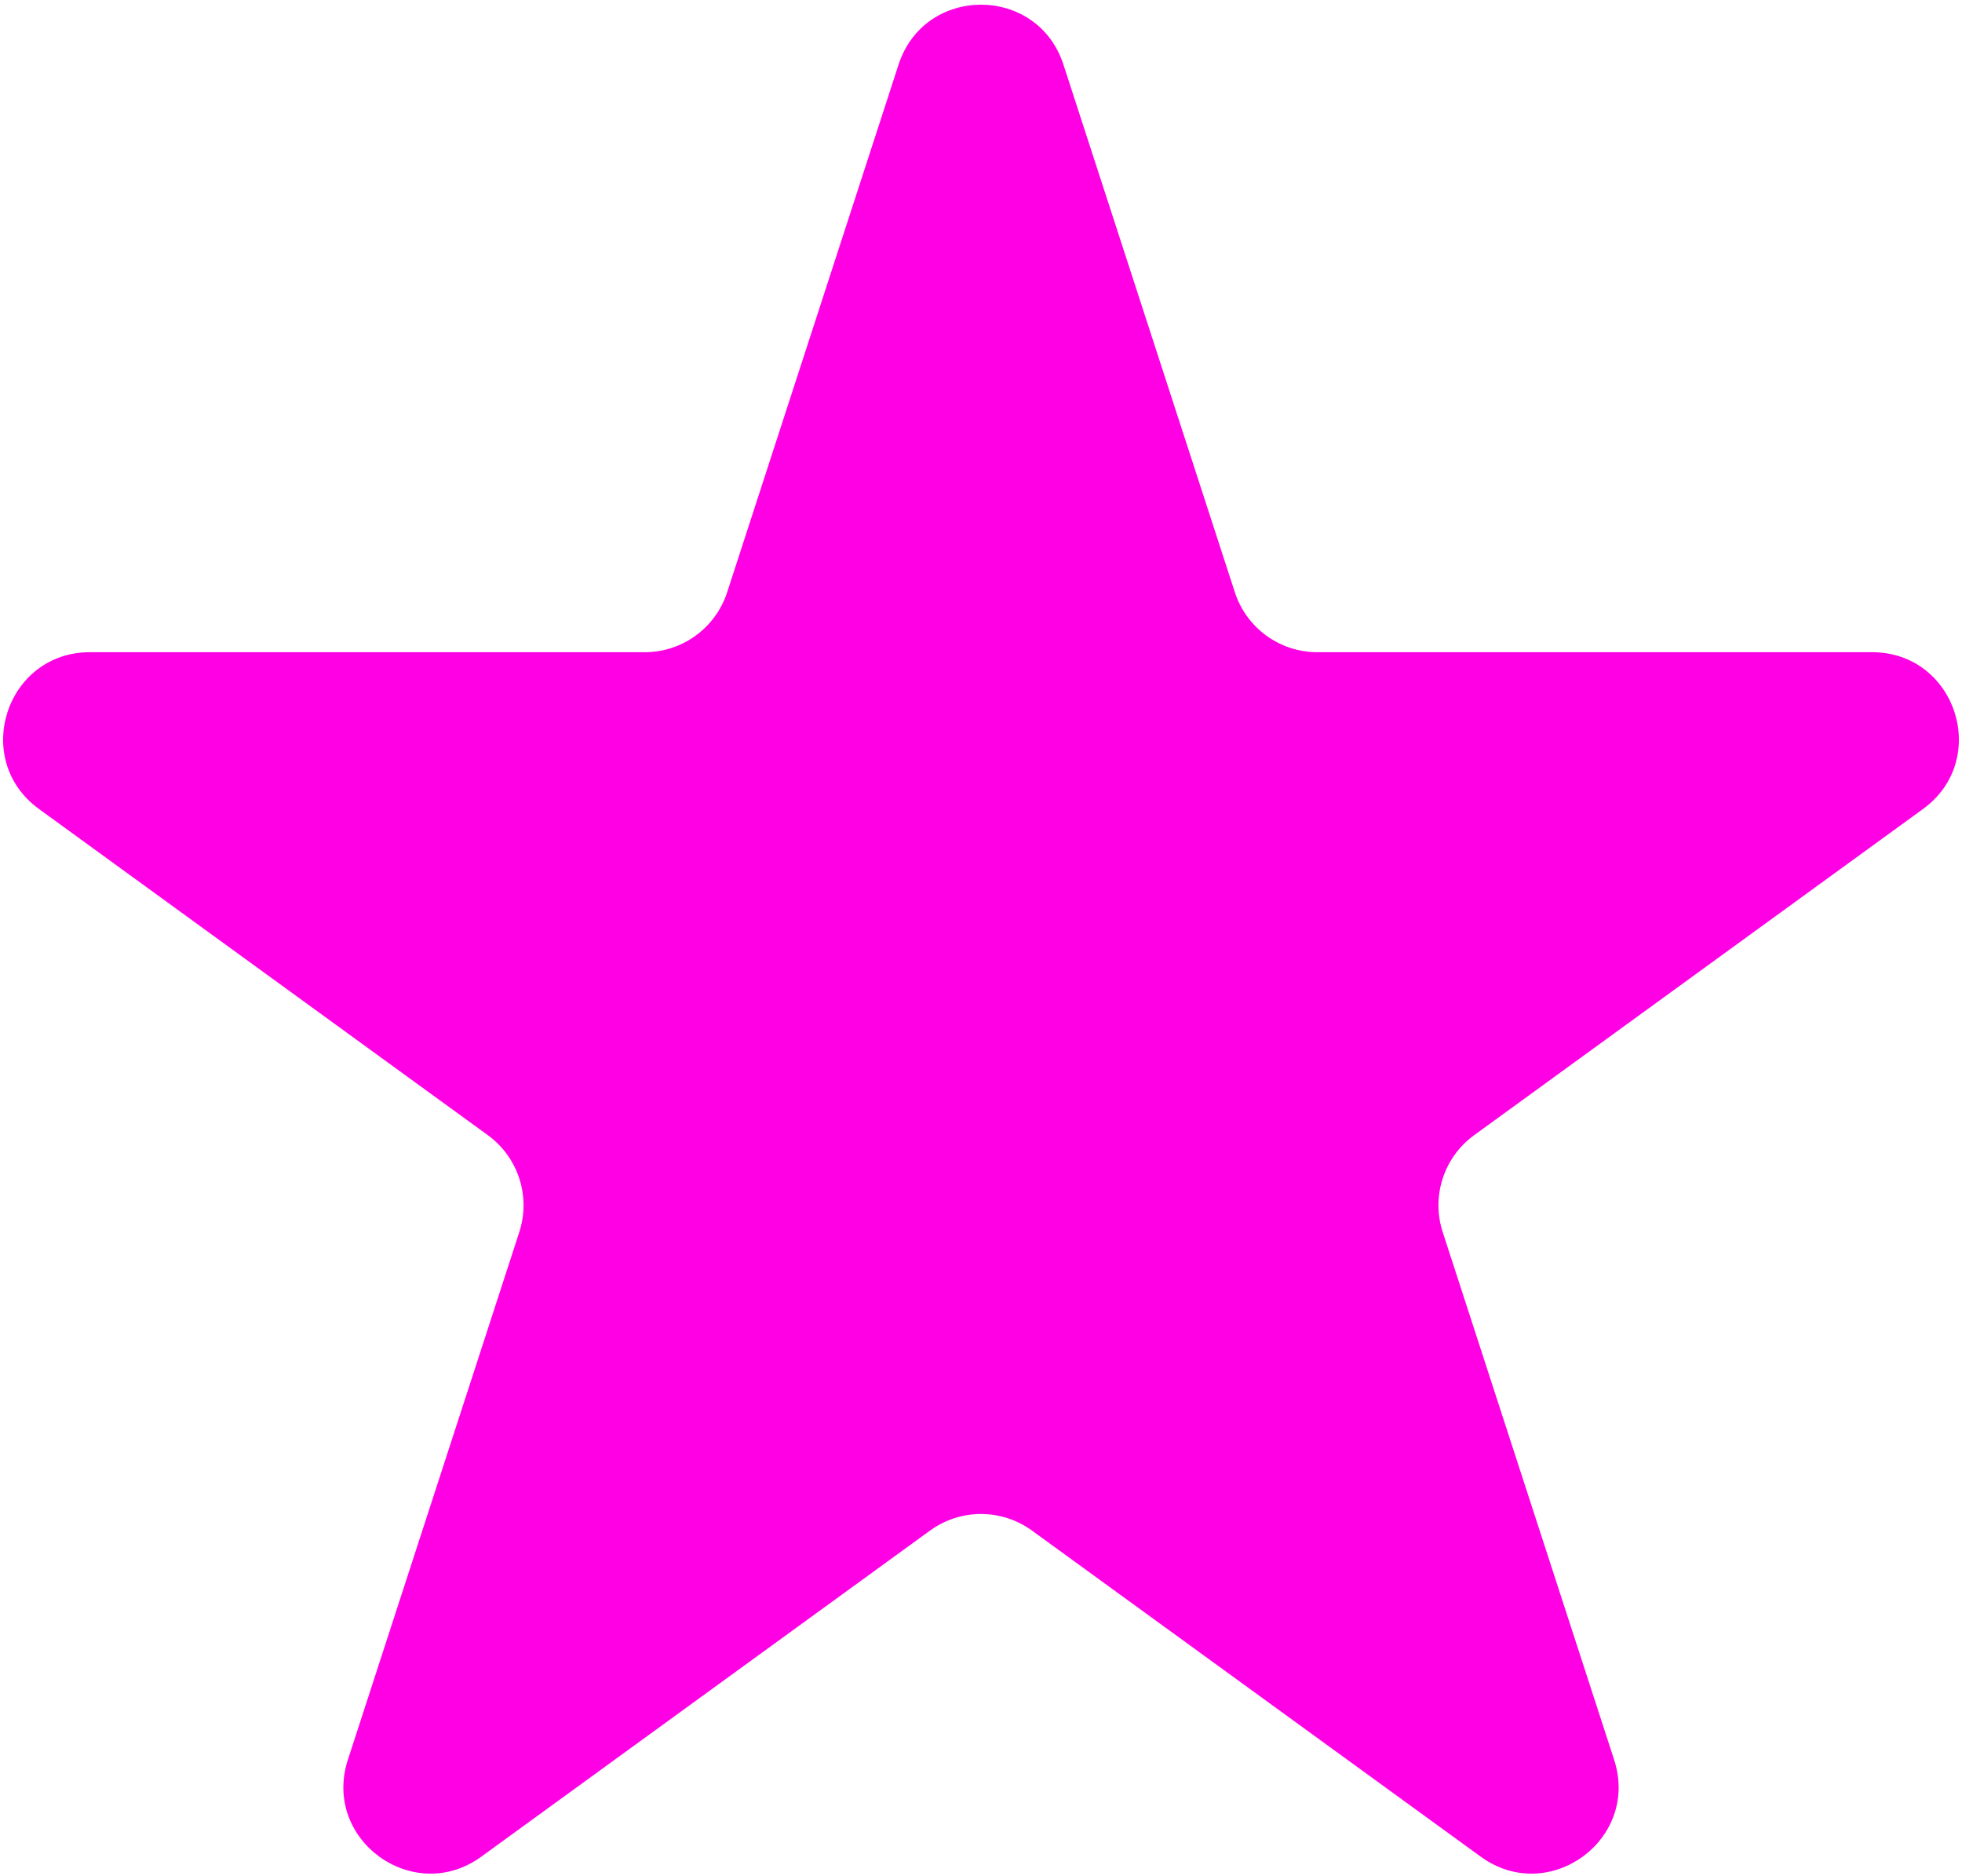 <svg width="249" height="238" viewBox="0 0 249 238" fill="none" xmlns="http://www.w3.org/2000/svg">
<path id="Star 4" d="M114.038 8.198C117.331 -1.937 131.669 -1.937 134.962 8.198L156.718 75.156C158.19 79.688 162.414 82.757 167.179 82.757H237.584C248.24 82.757 252.67 96.393 244.049 102.656L187.091 144.039C183.236 146.84 181.622 151.805 183.095 156.337L204.851 223.296C208.144 233.43 196.545 241.857 187.924 235.594L130.966 194.211C127.11 191.41 121.89 191.41 118.034 194.211L61.076 235.594C52.455 241.857 40.856 233.43 44.149 223.296L65.905 156.337C67.377 151.805 65.764 146.84 61.909 144.039L4.951 102.656C-3.67 96.393 0.76 82.757 11.416 82.757H81.821C86.586 82.757 90.81 79.688 92.282 75.156L114.038 8.198Z" fill="#FF00E5"/>
</svg>
